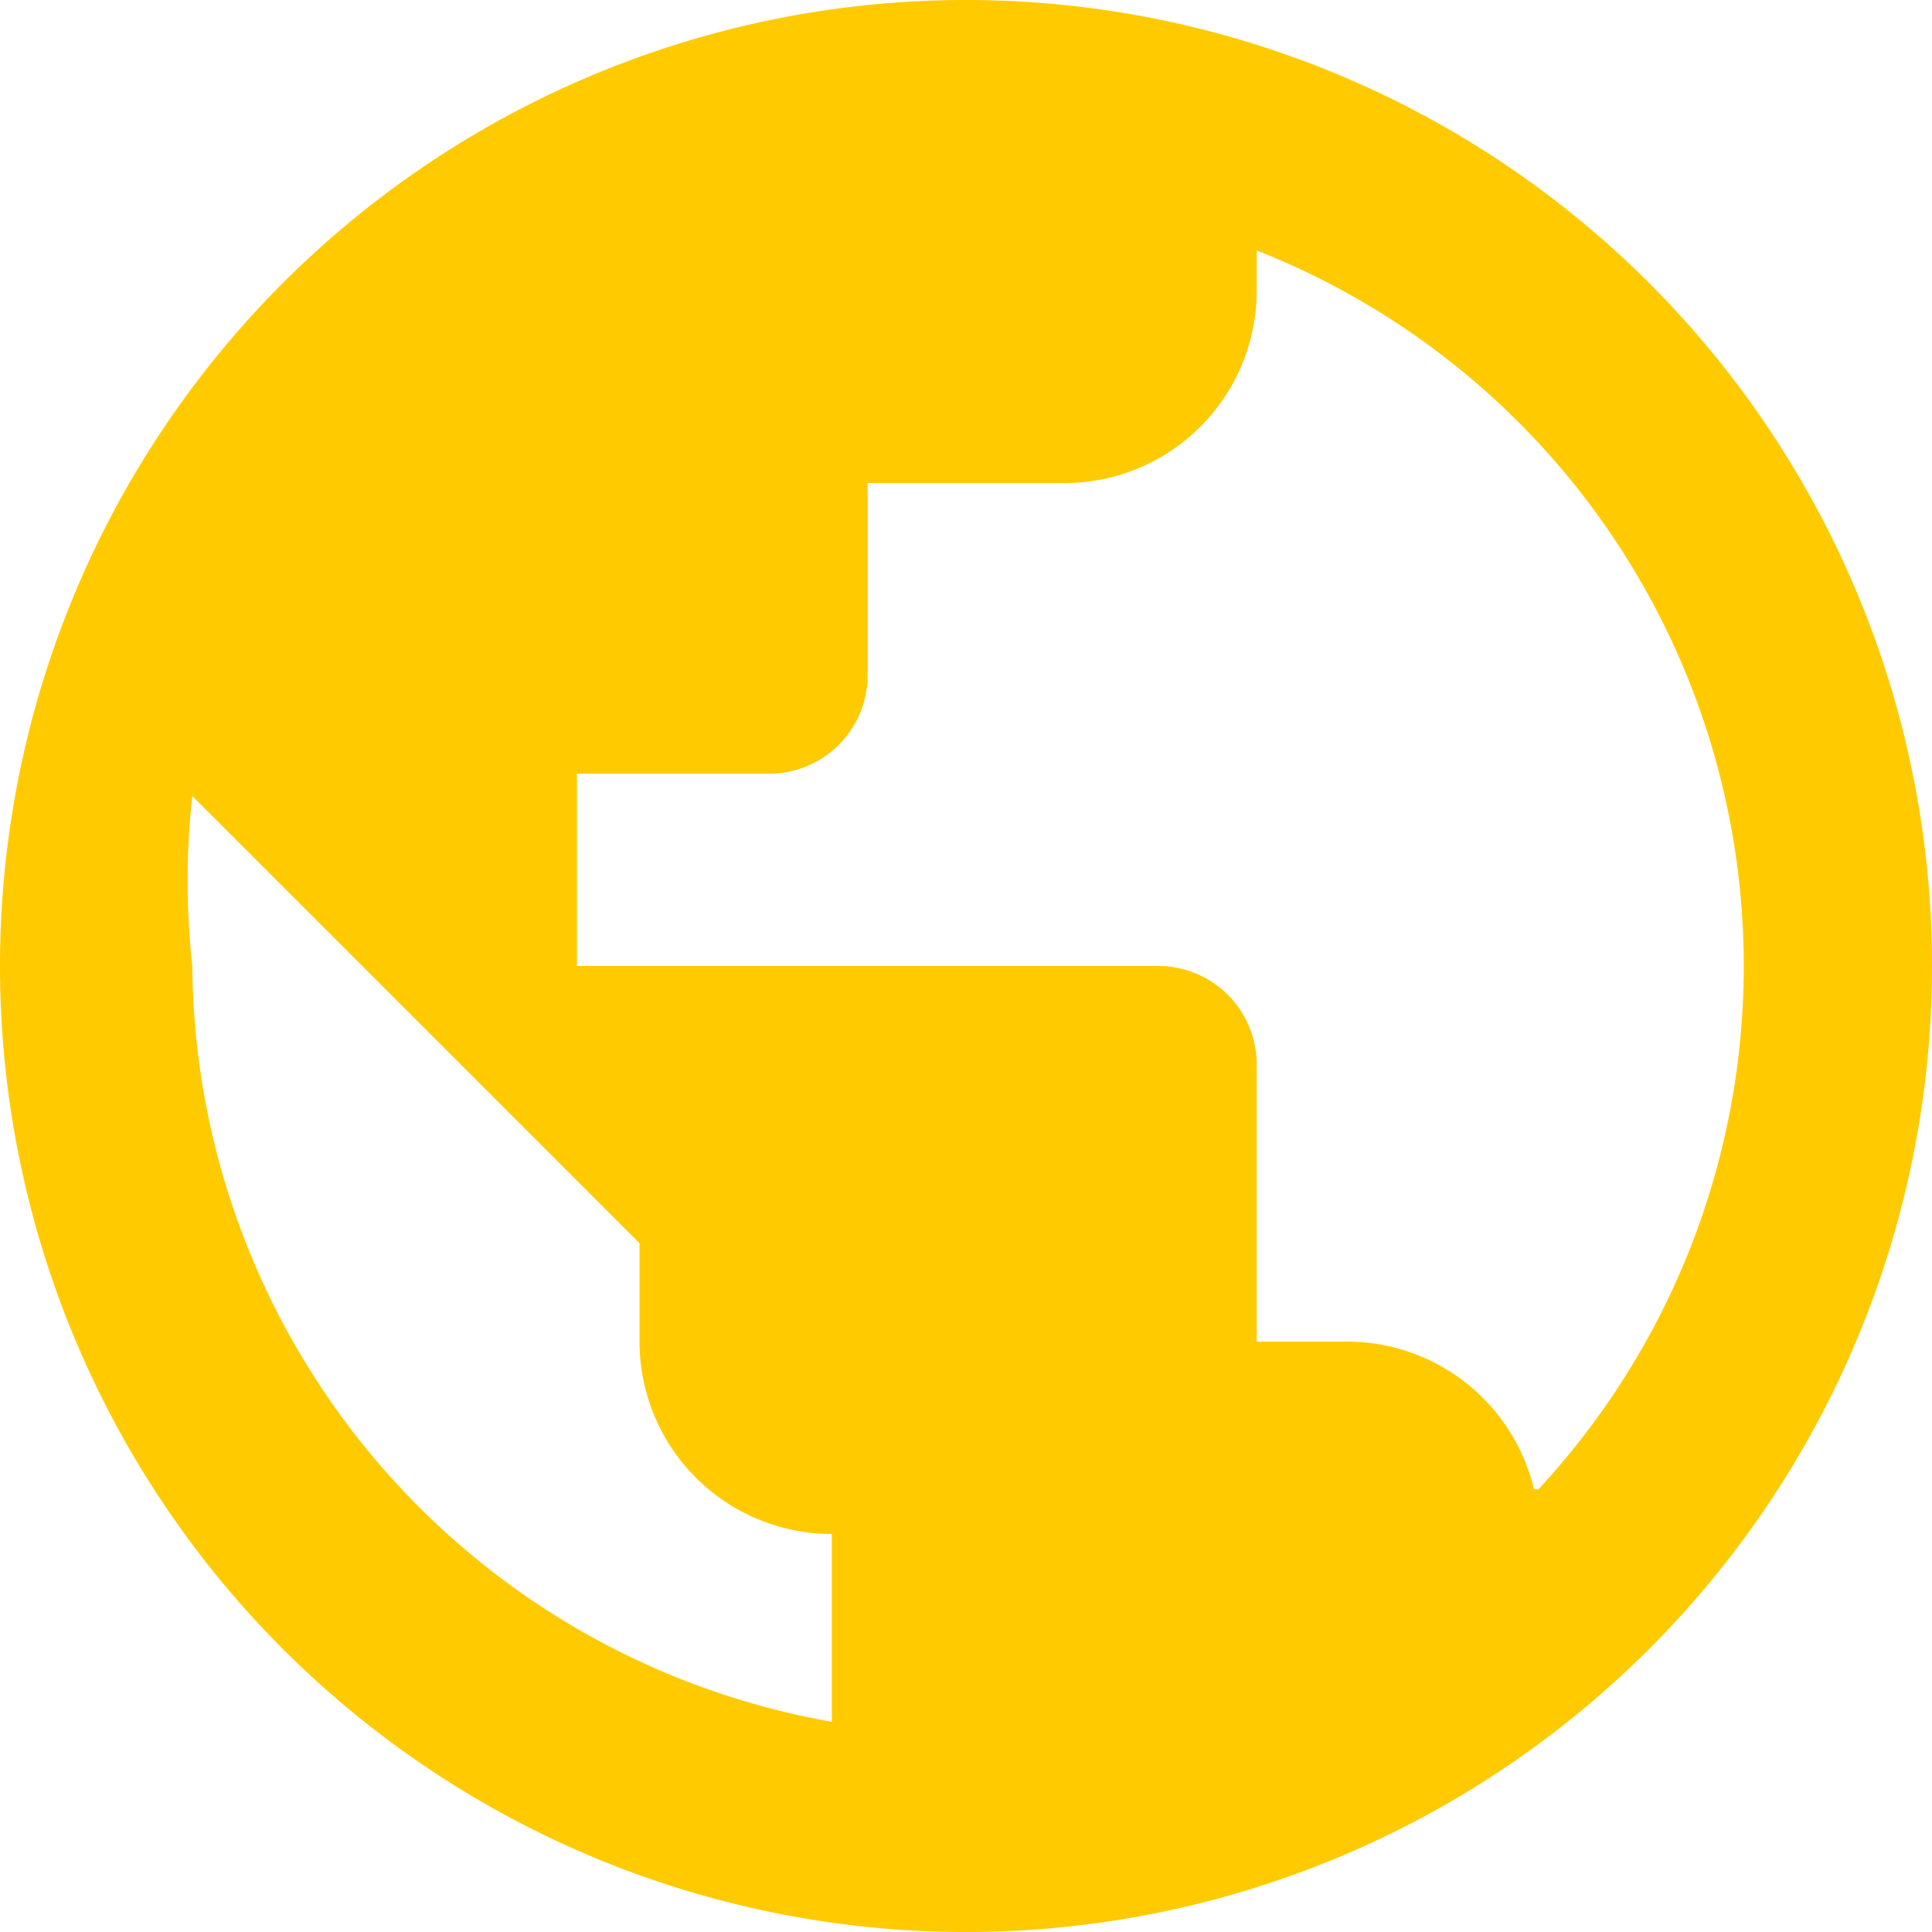 <svg xmlns="http://www.w3.org/2000/svg" viewBox="0 0 4.32 4.32"><g data-name="Слой 2"><path d="M2.16 0a2.16 2.16 0 102.16 2.16A2.16 2.16 0 002.16 0zM.43 2.16a1.73 1.73 0 010-.38l1 1V3a.43.43 0 00.43.43v.42A1.73 1.73 0 01.43 2.16zm3 1.17A.43.43 0 003 3h-.19v-.62a.22.22 0 00-.22-.22h-1.3v-.43h.43a.22.22 0 00.22-.22v-.43h.43a.43.43 0 00.44-.43V.56a1.72 1.72 0 01.63 2.77z" fill="#ffcb00" fill-rule="evenodd" data-name="Layer 1"/></g></svg>